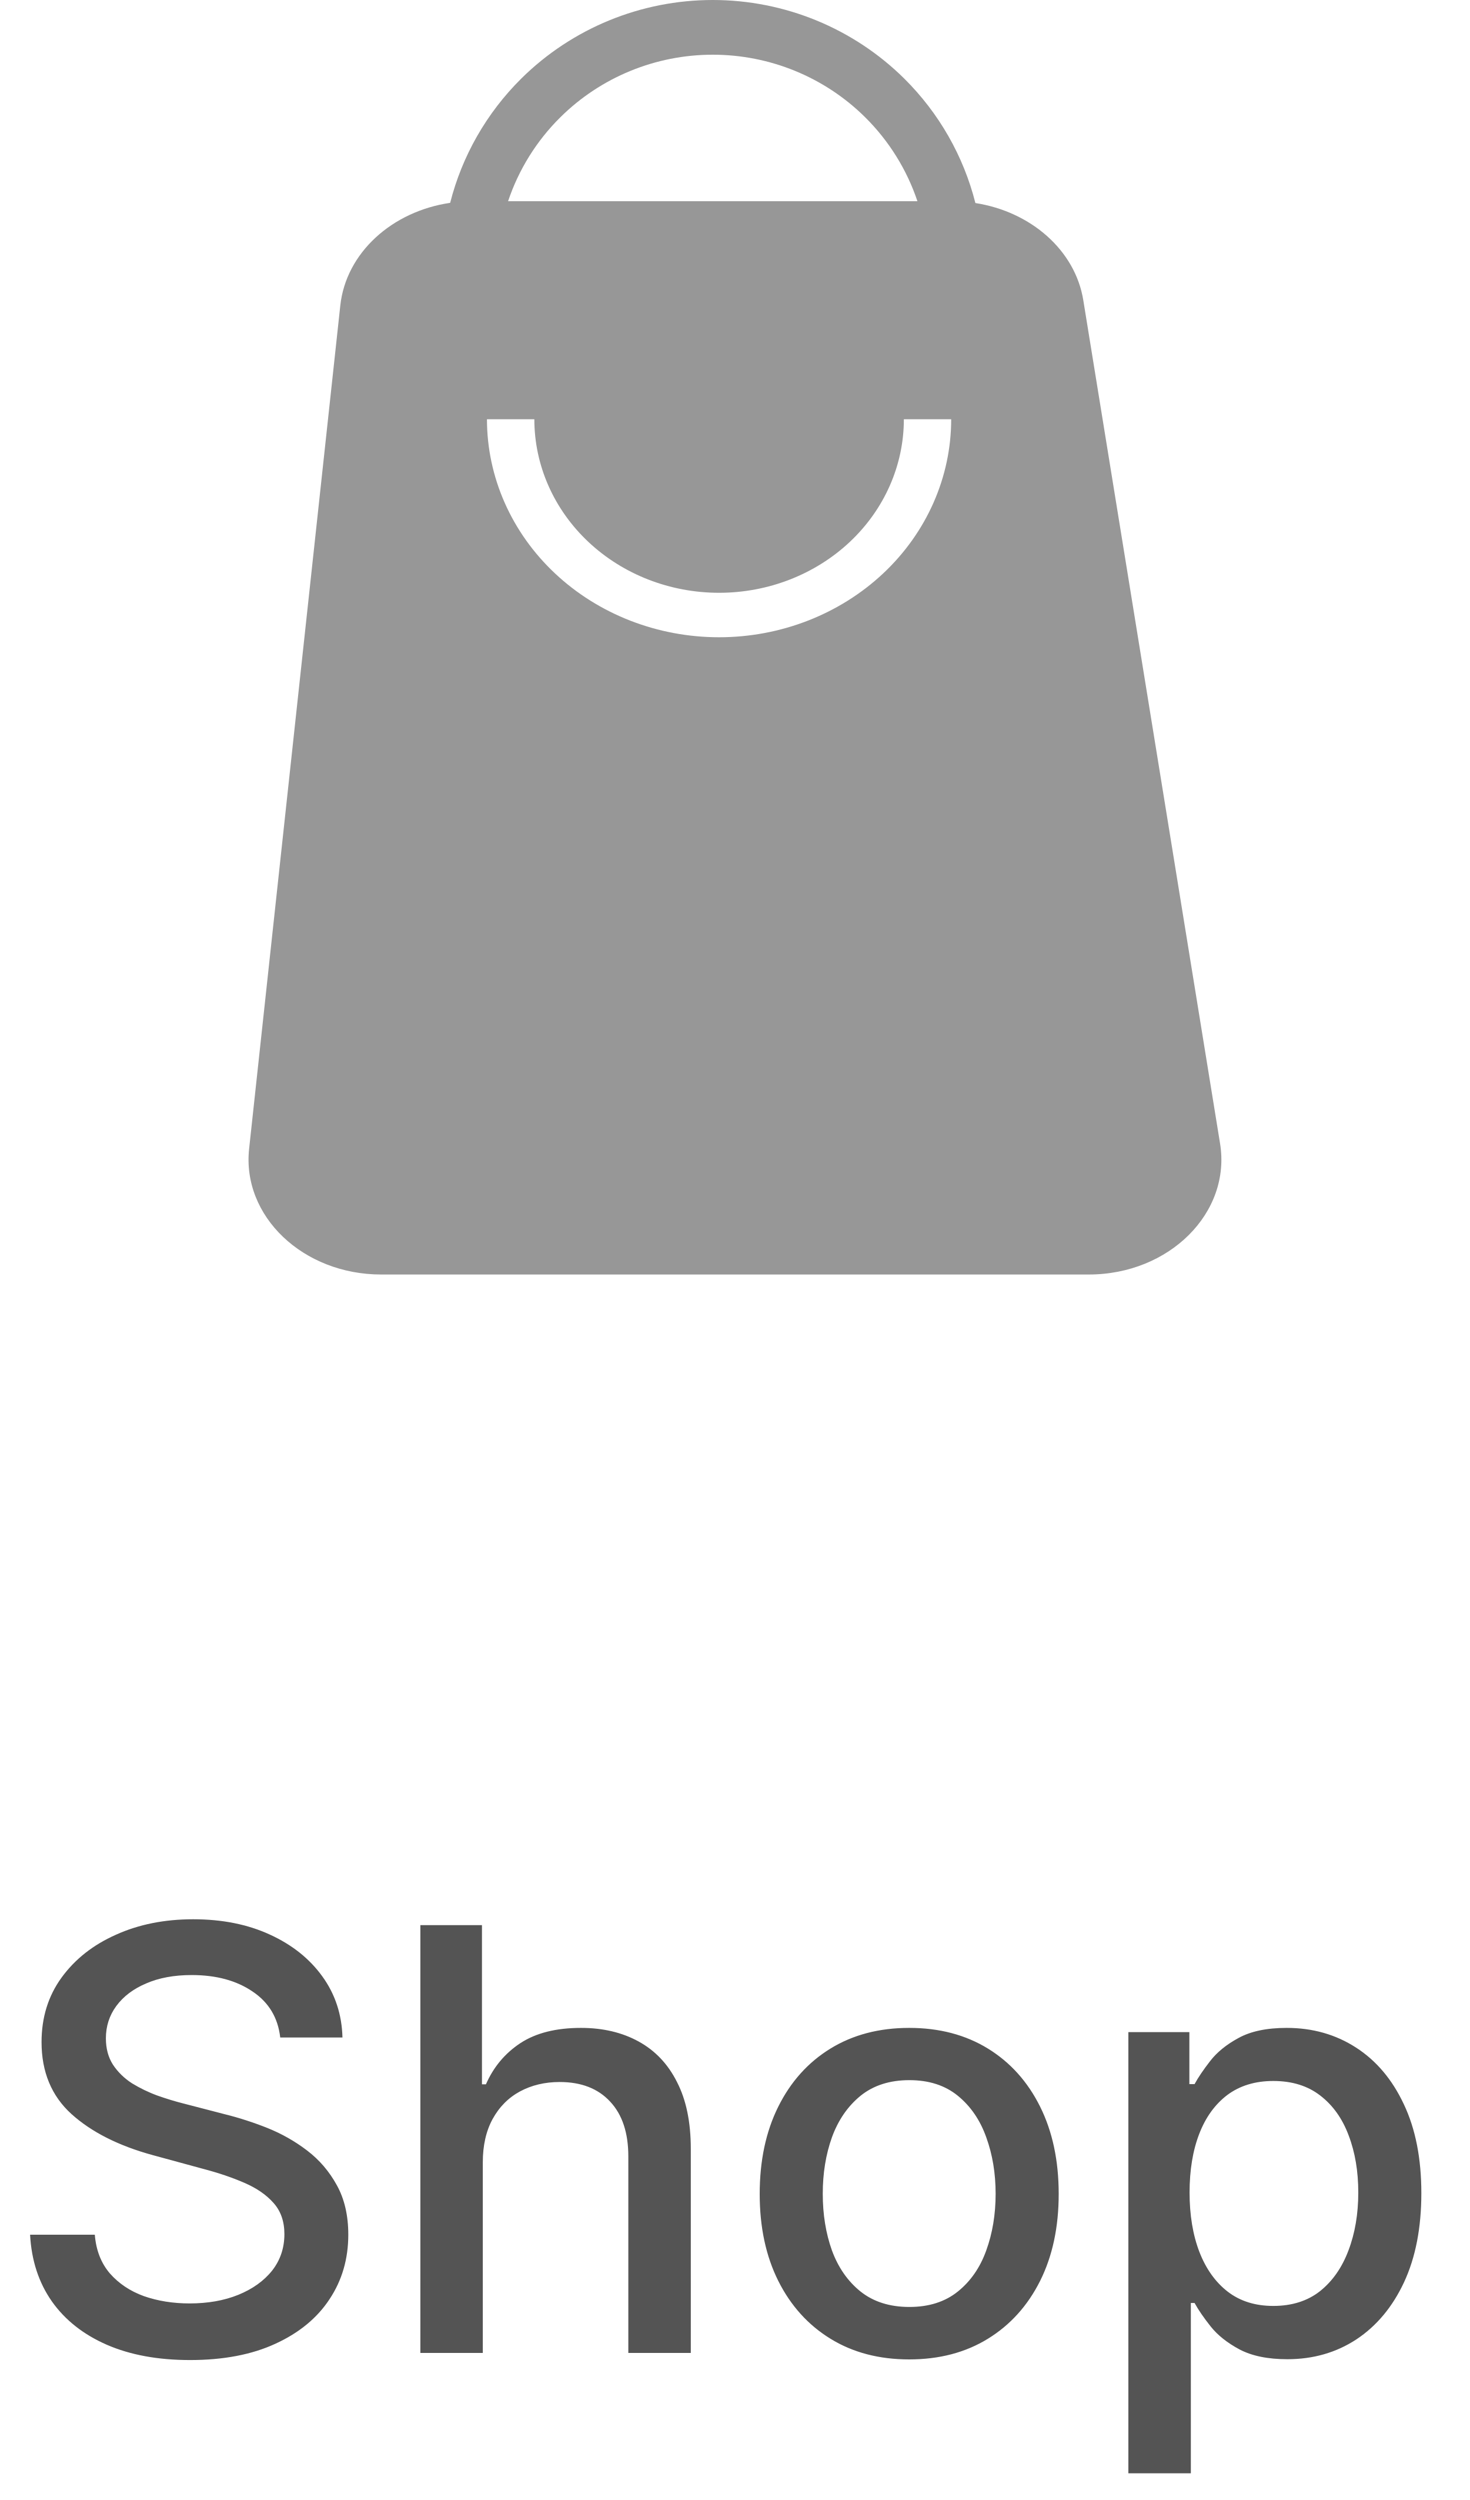 <svg width="30" height="51" viewBox="0 0 30 51" fill="none" xmlns="http://www.w3.org/2000/svg">
<path fill-rule="evenodd" clip-rule="evenodd" d="M10.369 4.105H18.723C18.509 3.466 18.146 2.878 17.657 2.393C16.832 1.575 15.713 1.116 14.546 1.116C13.379 1.116 12.26 1.575 11.435 2.393C10.945 2.878 10.583 3.466 10.369 4.105ZM19.906 4.142C21.039 4.318 21.943 5.106 22.108 6.124L24.899 23.327C25.129 24.739 23.864 26 22.219 26H7.779C6.185 26 4.935 24.811 5.084 23.435L6.945 6.232C7.061 5.16 7.998 4.312 9.187 4.138C9.428 3.187 9.926 2.309 10.638 1.603C11.675 0.577 13.08 1.11048e-07 14.546 0C16.012 -1.11049e-07 17.417 0.577 18.454 1.603C19.167 2.31 19.665 3.189 19.906 4.142ZM9.938 8.553C9.938 9.732 10.438 10.863 11.326 11.697C12.214 12.531 13.419 13 14.675 13C15.932 13 17.136 12.531 18.025 11.697C18.913 10.863 19.412 9.732 19.412 8.553H18.446C18.446 9.492 18.049 10.392 17.342 11.056C16.634 11.72 15.675 12.093 14.675 12.093C13.675 12.093 12.716 11.72 12.009 11.056C11.302 10.392 10.905 9.492 10.905 8.553H9.938Z" fill="#979797"/>
<path d="M5.719 41.565C5.673 41.162 5.486 40.849 5.156 40.628C4.827 40.403 4.412 40.291 3.912 40.291C3.554 40.291 3.244 40.348 2.983 40.462C2.722 40.572 2.518 40.726 2.374 40.922C2.232 41.115 2.161 41.335 2.161 41.582C2.161 41.79 2.209 41.969 2.305 42.119C2.405 42.27 2.534 42.396 2.693 42.499C2.855 42.598 3.028 42.682 3.213 42.75C3.398 42.815 3.575 42.869 3.746 42.912L4.598 43.133C4.876 43.202 5.162 43.294 5.455 43.41C5.747 43.527 6.018 43.68 6.268 43.871C6.518 44.061 6.72 44.297 6.874 44.578C7.03 44.859 7.108 45.196 7.108 45.588C7.108 46.082 6.98 46.521 6.724 46.905C6.472 47.288 6.104 47.591 5.621 47.812C5.141 48.034 4.56 48.145 3.878 48.145C3.224 48.145 2.659 48.041 2.182 47.834C1.705 47.626 1.331 47.332 1.061 46.952C0.791 46.568 0.642 46.114 0.614 45.588H1.935C1.96 45.903 2.062 46.166 2.241 46.376C2.423 46.584 2.655 46.739 2.936 46.841C3.22 46.94 3.531 46.99 3.869 46.99C4.241 46.99 4.572 46.932 4.862 46.815C5.155 46.696 5.385 46.531 5.553 46.321C5.72 46.108 5.804 45.859 5.804 45.575C5.804 45.317 5.73 45.105 5.582 44.94C5.438 44.776 5.24 44.639 4.99 44.531C4.743 44.423 4.463 44.328 4.151 44.246L3.119 43.965C2.42 43.774 1.866 43.494 1.457 43.125C1.051 42.756 0.848 42.267 0.848 41.659C0.848 41.156 0.984 40.717 1.257 40.342C1.53 39.967 1.899 39.676 2.365 39.469C2.831 39.258 3.357 39.153 3.942 39.153C4.533 39.153 5.054 39.257 5.506 39.465C5.96 39.672 6.318 39.957 6.58 40.321C6.841 40.682 6.977 41.097 6.989 41.565H5.719ZM9.853 44.114V48H8.579V39.273H9.836V42.52H9.917C10.071 42.168 10.305 41.888 10.62 41.68C10.936 41.473 11.348 41.369 11.856 41.369C12.305 41.369 12.697 41.462 13.032 41.646C13.37 41.831 13.632 42.106 13.816 42.473C14.004 42.837 14.098 43.291 14.098 43.837V48H12.823V43.99C12.823 43.51 12.7 43.138 12.453 42.874C12.206 42.606 11.862 42.473 11.421 42.473C11.12 42.473 10.851 42.537 10.612 42.665C10.376 42.793 10.19 42.98 10.054 43.227C9.92 43.472 9.853 43.767 9.853 44.114ZM18.555 48.132C17.941 48.132 17.406 47.992 16.948 47.71C16.491 47.429 16.136 47.035 15.883 46.53C15.63 46.024 15.504 45.433 15.504 44.757C15.504 44.078 15.63 43.484 15.883 42.976C16.136 42.467 16.491 42.072 16.948 41.791C17.406 41.51 17.941 41.369 18.555 41.369C19.169 41.369 19.704 41.51 20.162 41.791C20.619 42.072 20.974 42.467 21.227 42.976C21.48 43.484 21.606 44.078 21.606 44.757C21.606 45.433 21.48 46.024 21.227 46.53C20.974 47.035 20.619 47.429 20.162 47.71C19.704 47.992 19.169 48.132 18.555 48.132ZM18.559 47.062C18.957 47.062 19.287 46.957 19.548 46.747C19.809 46.537 20.003 46.257 20.128 45.908C20.255 45.558 20.319 45.173 20.319 44.753C20.319 44.335 20.255 43.952 20.128 43.602C20.003 43.25 19.809 42.967 19.548 42.754C19.287 42.541 18.957 42.435 18.559 42.435C18.159 42.435 17.826 42.541 17.562 42.754C17.301 42.967 17.106 43.25 16.978 43.602C16.853 43.952 16.791 44.335 16.791 44.753C16.791 45.173 16.853 45.558 16.978 45.908C17.106 46.257 17.301 46.537 17.562 46.747C17.826 46.957 18.159 47.062 18.559 47.062ZM23.028 50.455V41.455H24.273V42.516H24.379C24.453 42.379 24.56 42.222 24.699 42.043C24.838 41.864 25.031 41.707 25.278 41.574C25.526 41.438 25.852 41.369 26.259 41.369C26.787 41.369 27.259 41.503 27.673 41.77C28.088 42.037 28.413 42.422 28.649 42.925C28.888 43.428 29.007 44.033 29.007 44.74C29.007 45.447 28.889 46.054 28.653 46.56C28.418 47.062 28.094 47.45 27.682 47.723C27.27 47.993 26.8 48.128 26.271 48.128C25.874 48.128 25.548 48.061 25.296 47.928C25.046 47.794 24.849 47.638 24.707 47.459C24.565 47.28 24.456 47.121 24.379 46.981H24.303V50.455H23.028ZM24.277 44.727C24.277 45.188 24.344 45.591 24.477 45.938C24.611 46.284 24.804 46.555 25.057 46.751C25.31 46.945 25.619 47.041 25.986 47.041C26.366 47.041 26.685 46.94 26.94 46.739C27.196 46.534 27.389 46.257 27.52 45.908C27.653 45.558 27.72 45.165 27.72 44.727C27.72 44.295 27.655 43.908 27.524 43.564C27.396 43.22 27.203 42.949 26.945 42.75C26.689 42.551 26.369 42.452 25.986 42.452C25.616 42.452 25.304 42.547 25.048 42.737C24.796 42.928 24.604 43.193 24.473 43.534C24.342 43.875 24.277 44.273 24.277 44.727Z" fill="#545454"/>
</svg>
